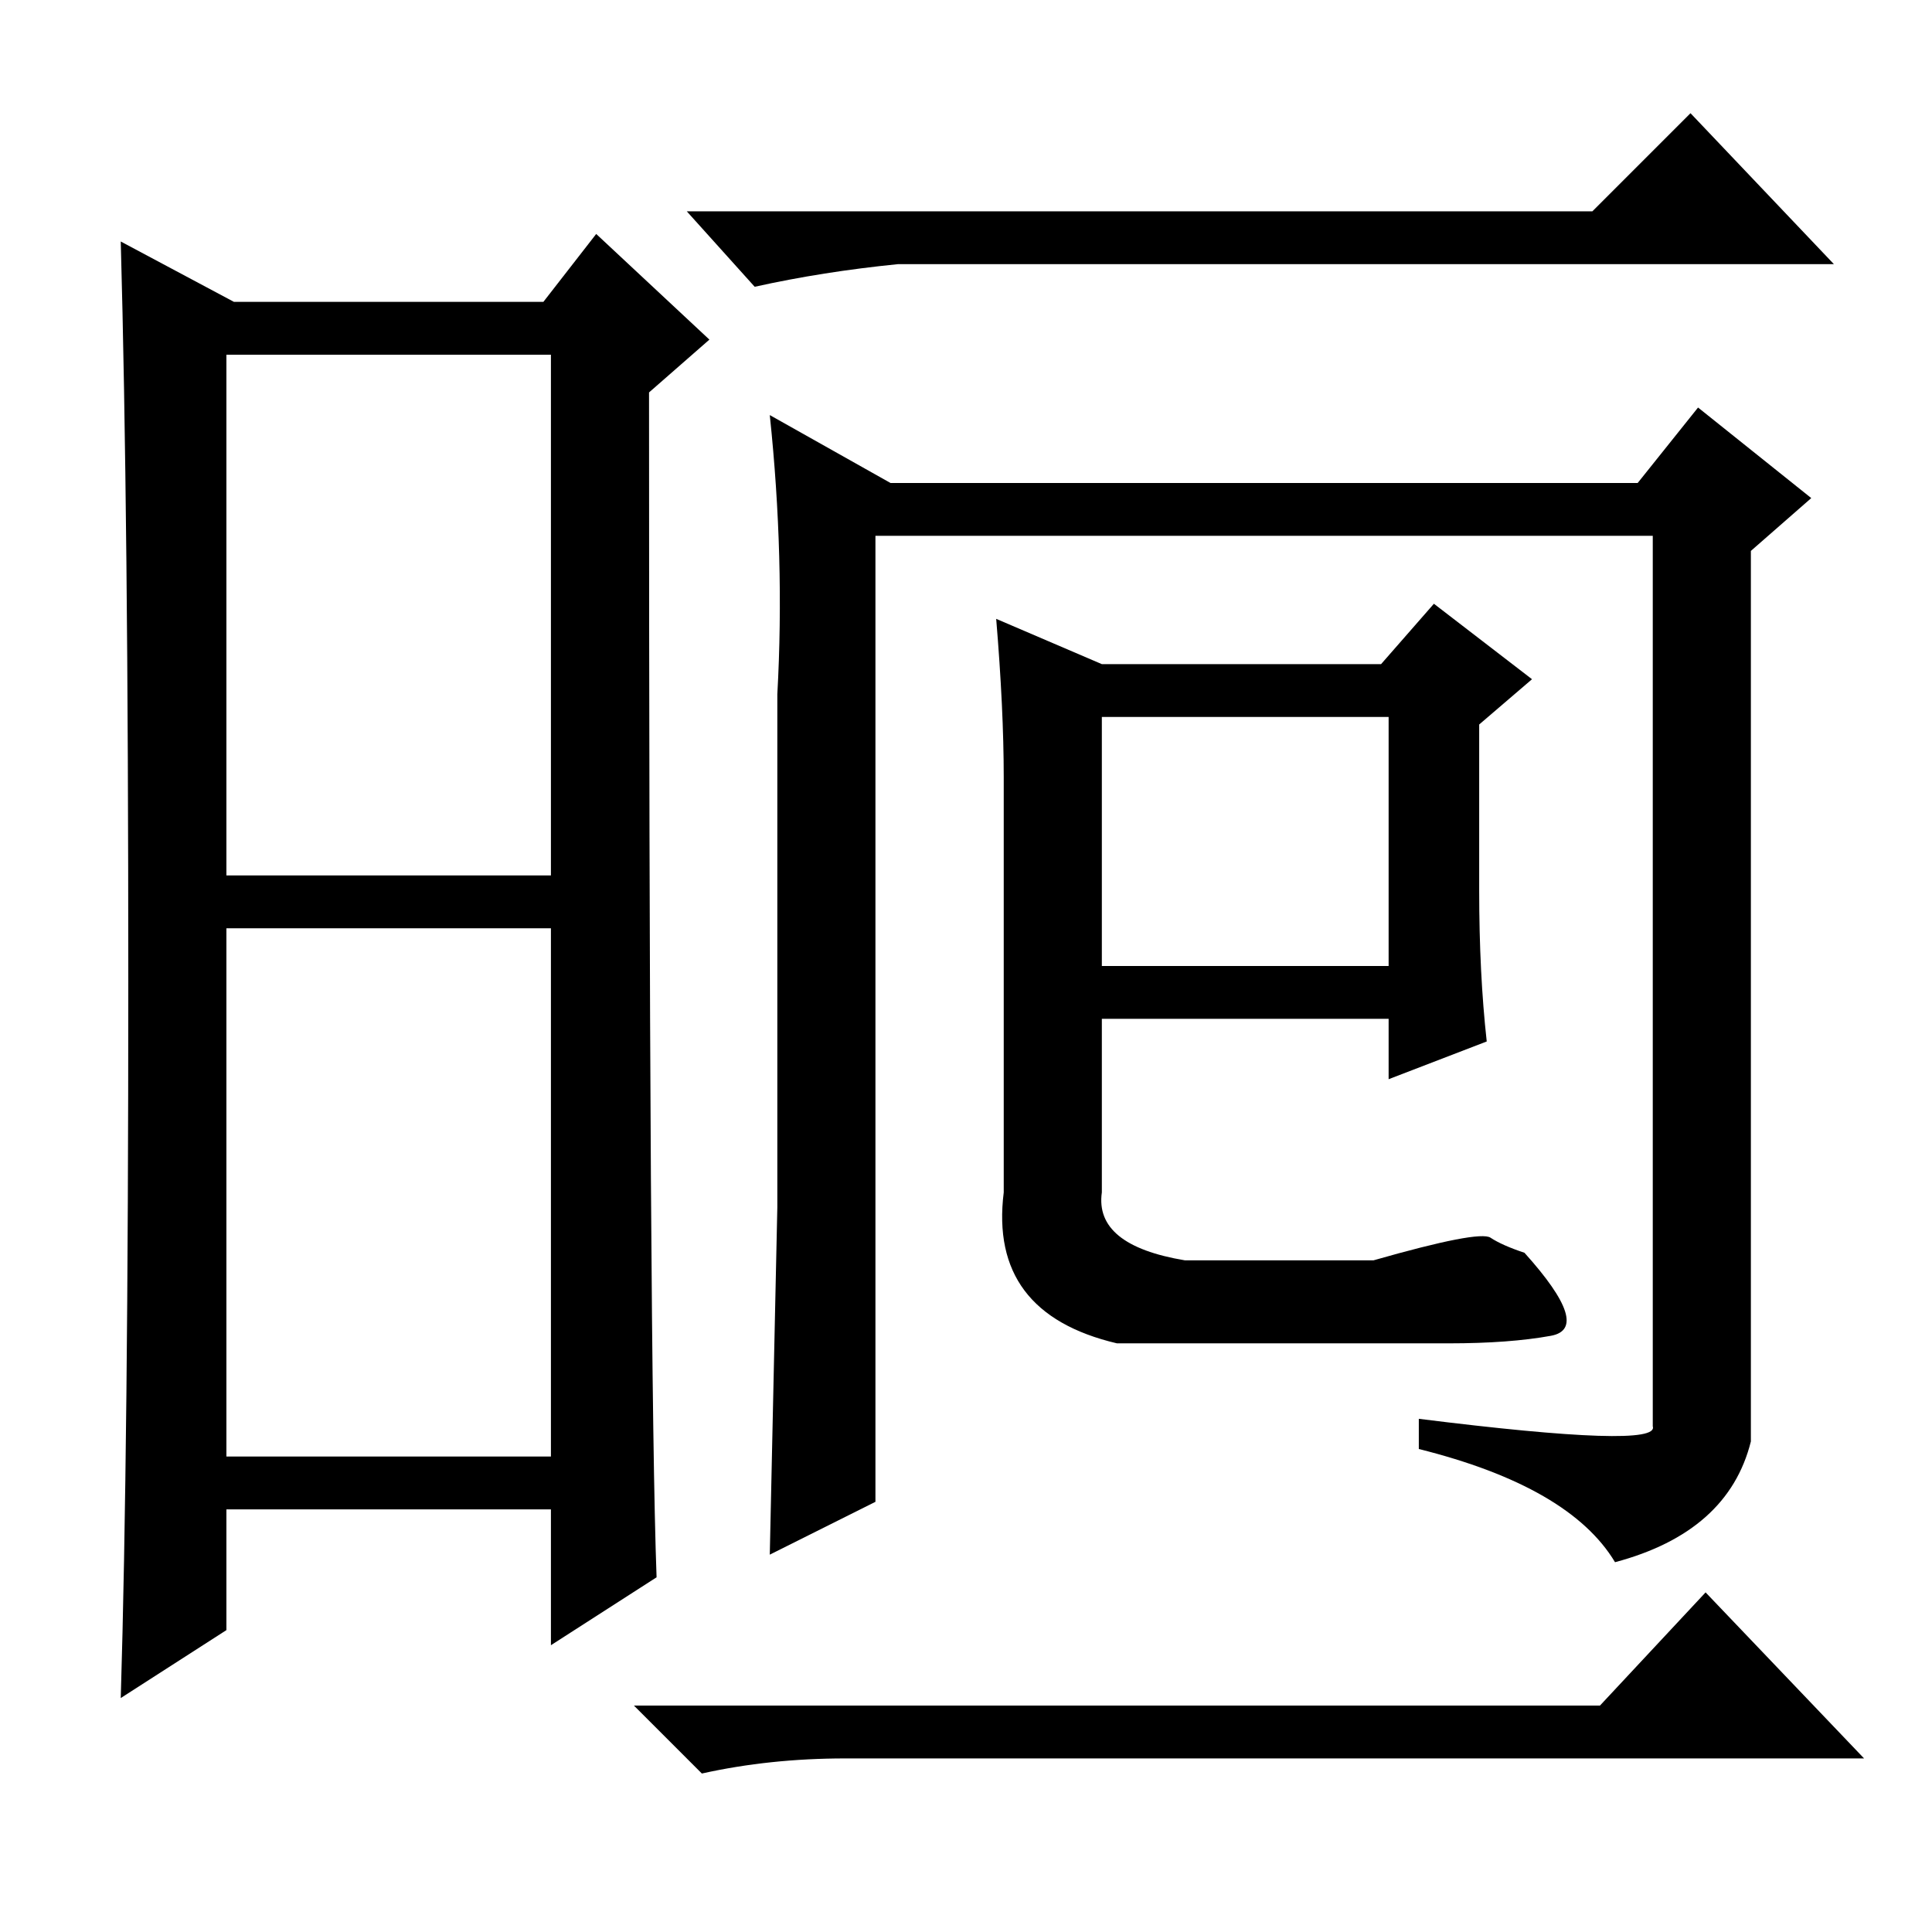 <?xml version="1.0" standalone="no"?>
<!DOCTYPE svg PUBLIC "-//W3C//DTD SVG 1.1//EN" "http://www.w3.org/Graphics/SVG/1.1/DTD/svg11.dtd" >
<svg xmlns="http://www.w3.org/2000/svg" xmlns:xlink="http://www.w3.org/1999/xlink" version="1.1" viewBox="0 -36 256 256">
  <g transform="matrix(1 0 0 -1 0 220)">
   <path fill="currentColor"
d="M30 140h43v69h-43v-69zM30 63h43v70h-43v-70zM17 126q0 62 -1 98l15 -8h41l7 9l15 -14l-8 -7q0 -130 1 -157l-14 -9v18h-43v-16l-14 -9q1 33 1 95zM211 228l13 13l19 -20h-124q-10 -1 -19 -3l-9 10h120zM212 30l14 15l21 -22h-135q-10 0 -19 -2l-9 9h128zM146 168h37l7 8
l13 -10l-7 -6v-22q0 -11 1 -20l-13 -5v8h-38v-23q-1 -7 11 -9h25q14 4 15.5 3t4.5 -2q9 -10 3.5 -11t-13.5 -1h-44q-17 4 -15 20v55q0 9 -1 21zM146 161v-33h38v33h-38zM118 192h99l8 10l15 -12l-8 -7v-118q-3 -12 -18 -16q-6 10 -26 15v4q32 -4 31 -1v118h-103v-128l-14 -7
l1 46v68q1 18 -1 37z" />
  </g>

</svg>
